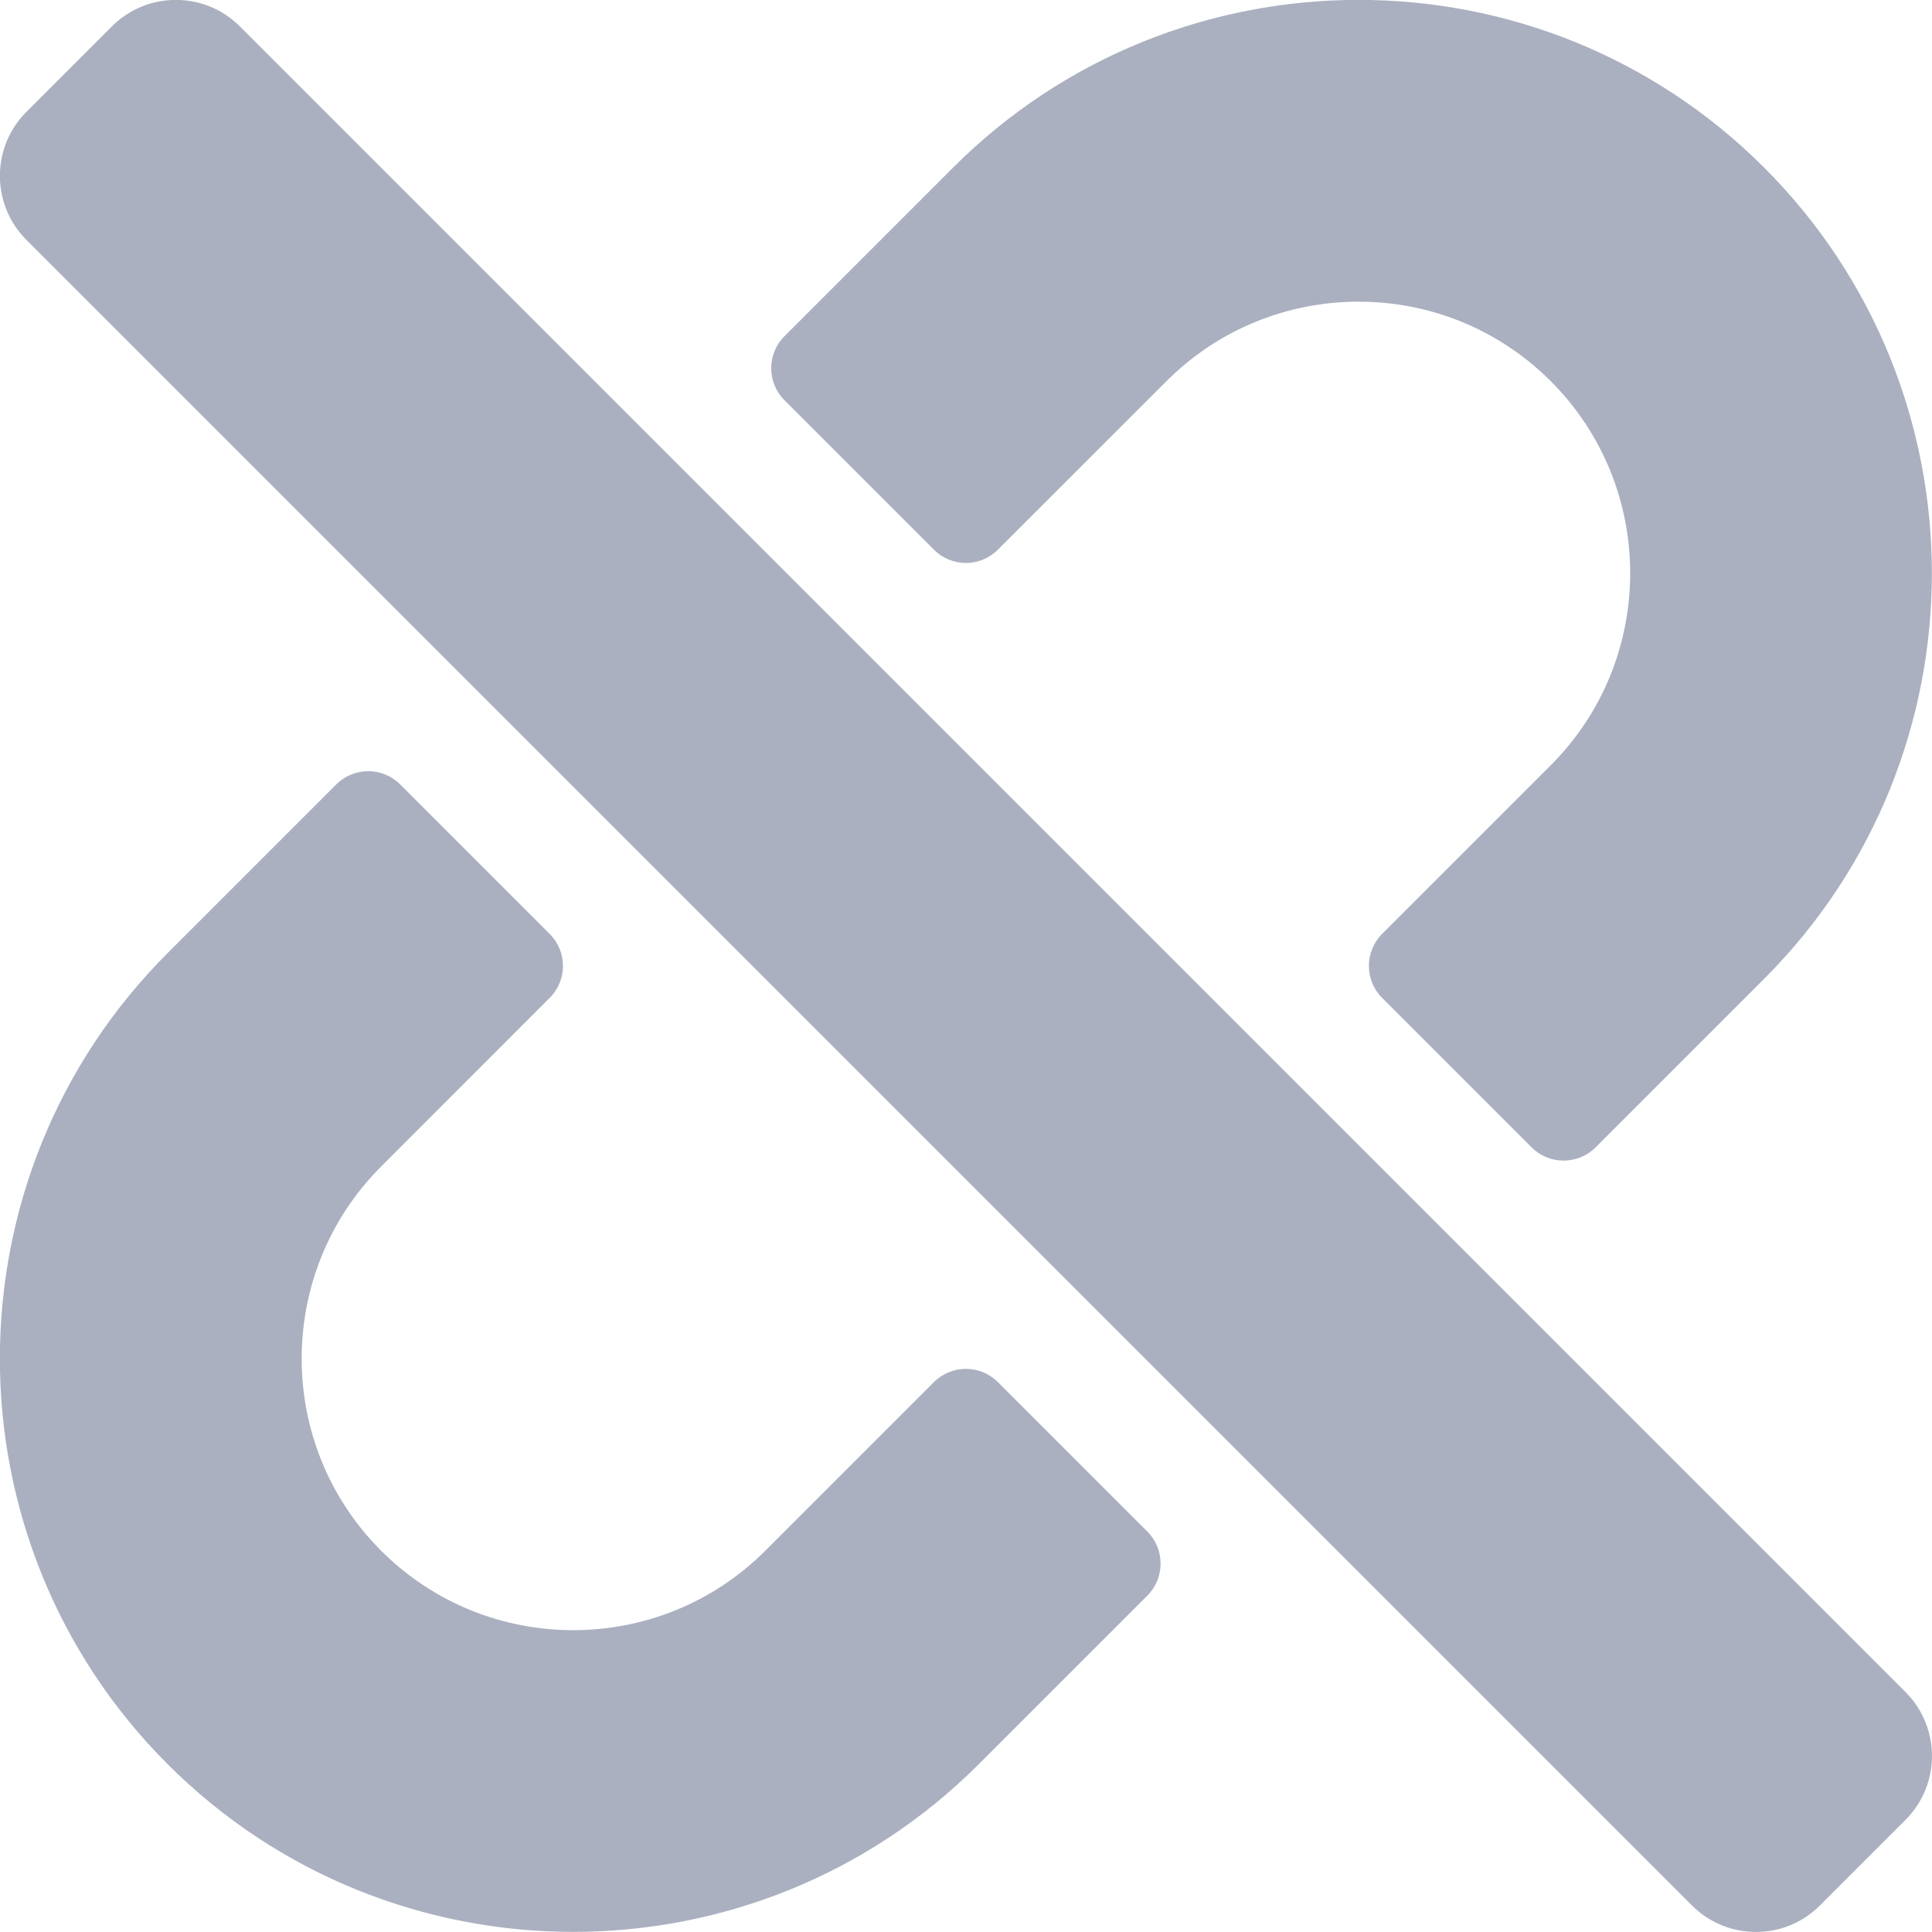 <svg width="16" height="16" viewBox="0 0 16 16" fill="none" xmlns="http://www.w3.org/2000/svg">
<g clip-path="url(#clip0)">
<path d="M9.502 12.684C9.648 12.83 9.648 13.068 9.502 13.214L8.106 14.61C6.254 16.462 3.24 16.462 1.388 14.61C-0.464 12.758 -0.464 9.745 1.388 7.893L2.784 6.497C2.931 6.35 3.168 6.35 3.315 6.497L4.552 7.734C4.699 7.881 4.699 8.118 4.552 8.264L3.156 9.661C2.279 10.538 2.279 11.965 3.156 12.842C4.033 13.72 5.461 13.72 6.338 12.842L7.734 11.446C7.881 11.3 8.118 11.3 8.264 11.446L9.502 12.684ZM7.734 4.552C7.881 4.699 8.118 4.699 8.264 4.552L9.661 3.156C10.538 2.279 11.965 2.279 12.842 3.156C13.72 4.033 13.72 5.461 12.842 6.338L11.446 7.734C11.3 7.881 11.3 8.118 11.446 8.264L12.684 9.502C12.83 9.648 13.068 9.648 13.214 9.502L14.61 8.106C16.462 6.254 16.462 3.24 14.61 1.388C12.758 -0.464 9.745 -0.464 7.893 1.388L6.497 2.784C6.35 2.931 6.35 3.168 6.497 3.315L7.734 4.552ZM15.072 15.78L15.78 15.072C16.073 14.78 16.073 14.305 15.78 14.012L1.987 0.219C1.694 -0.074 1.219 -0.074 0.926 0.219L0.219 0.926C-0.074 1.219 -0.074 1.694 0.219 1.987L14.012 15.78C14.305 16.073 14.78 16.073 15.072 15.78V15.78Z" fill="#AAB0C0"/>
</g>
<defs>
<clipPath id="clip0">
<rect width="16" height="16" fill="white"/>
</clipPath>
</defs>
</svg>

